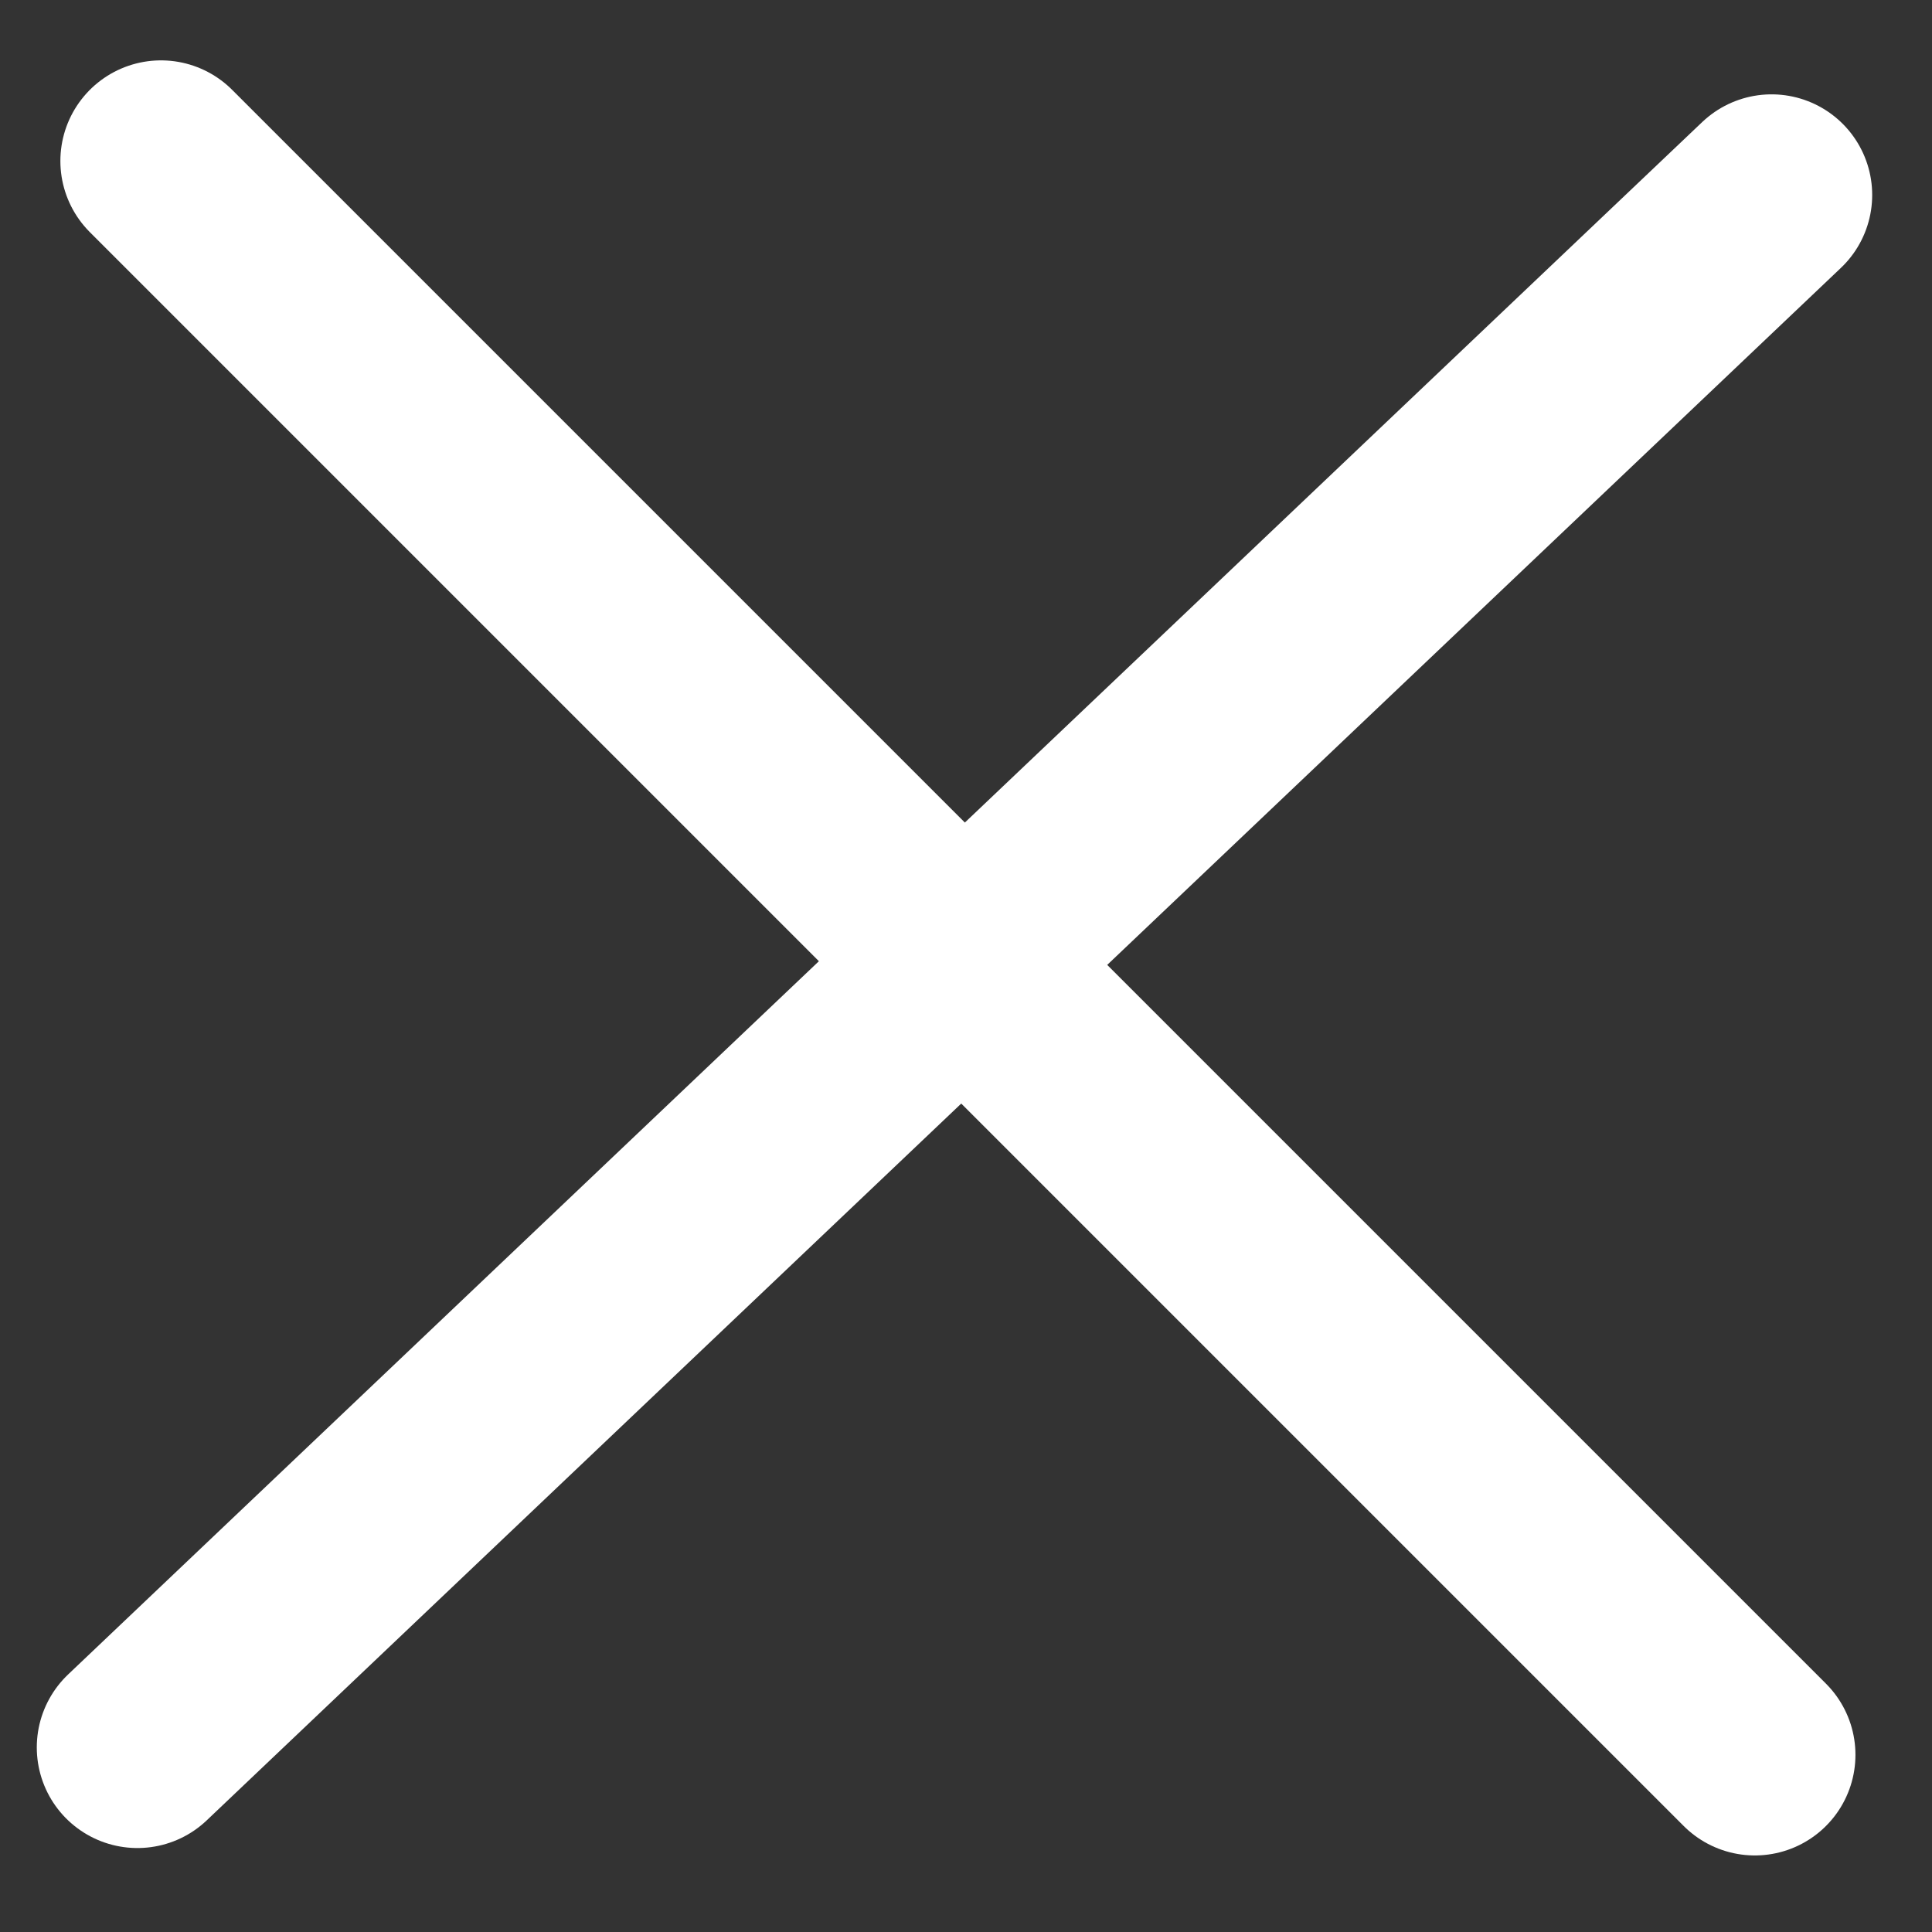 <svg width="24" height="24" viewBox="0 0 24 24" fill="none" xmlns="http://www.w3.org/2000/svg">
<rect x="0" y="0" width="24" height="24" fill="#333333" stroke="none"/>
<path d="M2 2L21.799 21.799" stroke="white" stroke-width="2.5" stroke-linecap="round"/>
<path d="M1.707 21.707L22.007 2.422" stroke="white" stroke-width="2.5" stroke-linecap="round"/>
</svg>

